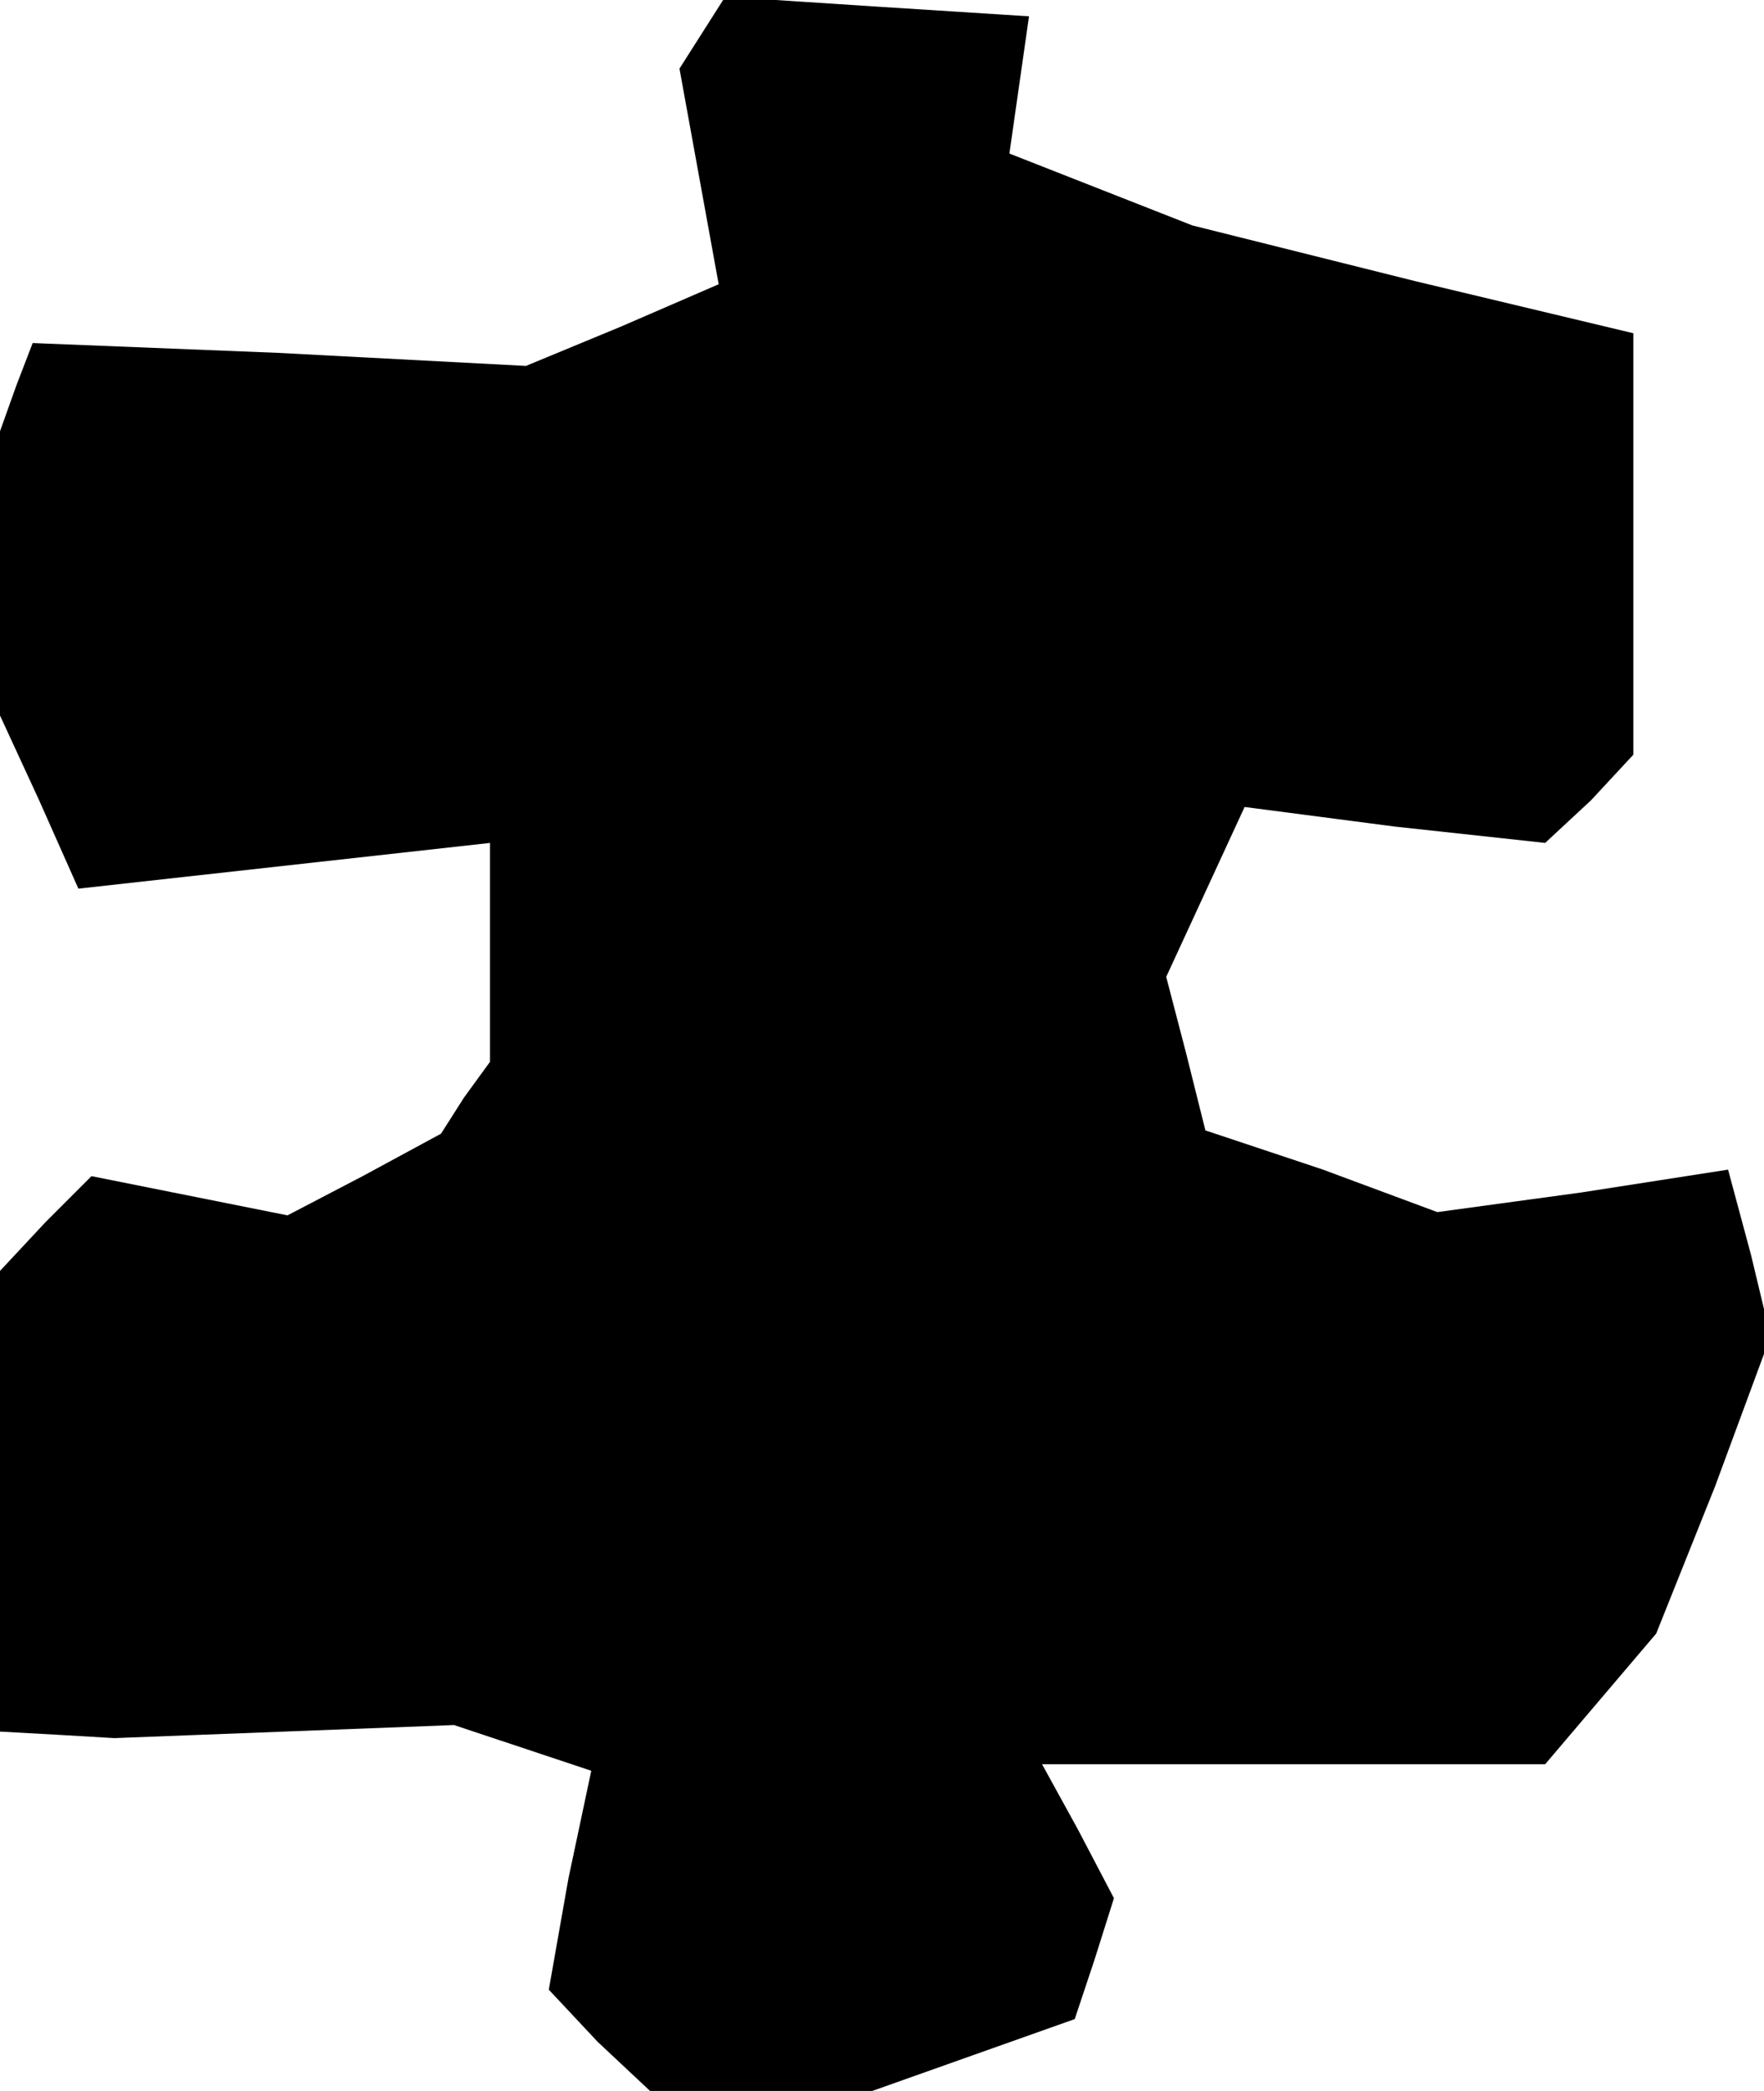 <?xml version="1.0" standalone="no"?>
<!DOCTYPE svg PUBLIC "-//W3C//DTD SVG 20010904//EN"
 "http://www.w3.org/TR/2001/REC-SVG-20010904/DTD/svg10.dtd">
<svg version="1.0" xmlns="http://www.w3.org/2000/svg"
 width="54pt" height="64pt" viewBox="0 0 54 64"
 preserveAspectRatio="xMidYMid meet">
<g transform="translate(0,64) scale(0.1,-0.1)"
fill="#000000" stroke="none">
<path d="M215 630 l-7 -11 6 -33 6 -33 -30 -13 -29 -12 -76 4 -75 3 -5 -13 -5
-14 0 -43 0 -44 12 -26 12 -27 63 7 63 7 0 -34 0 -33 -8 -11 -7 -11 -24 -13
-23 -12 -30 6 -30 6 -14 -14 -14 -15 0 -70 0 -71 18 -1 17 -1 52 2 52 2 21 -7
21 -7 -7 -33 -6 -34 15 -16 16 -15 34 0 34 0 31 11 31 11 6 18 6 19 -11 21
-11 20 77 0 77 0 17 20 17 20 18 45 17 46 -6 25 -7 26 -45 -7 -44 -6 -35 13
-36 12 -6 24 -6 23 12 26 12 26 46 -6 46 -5 14 13 13 14 0 64 0 65 -67 16 -68
17 -28 11 -28 11 3 21 3 21 -47 3 -46 3 -7 -11z"/>
</g>
</svg>
